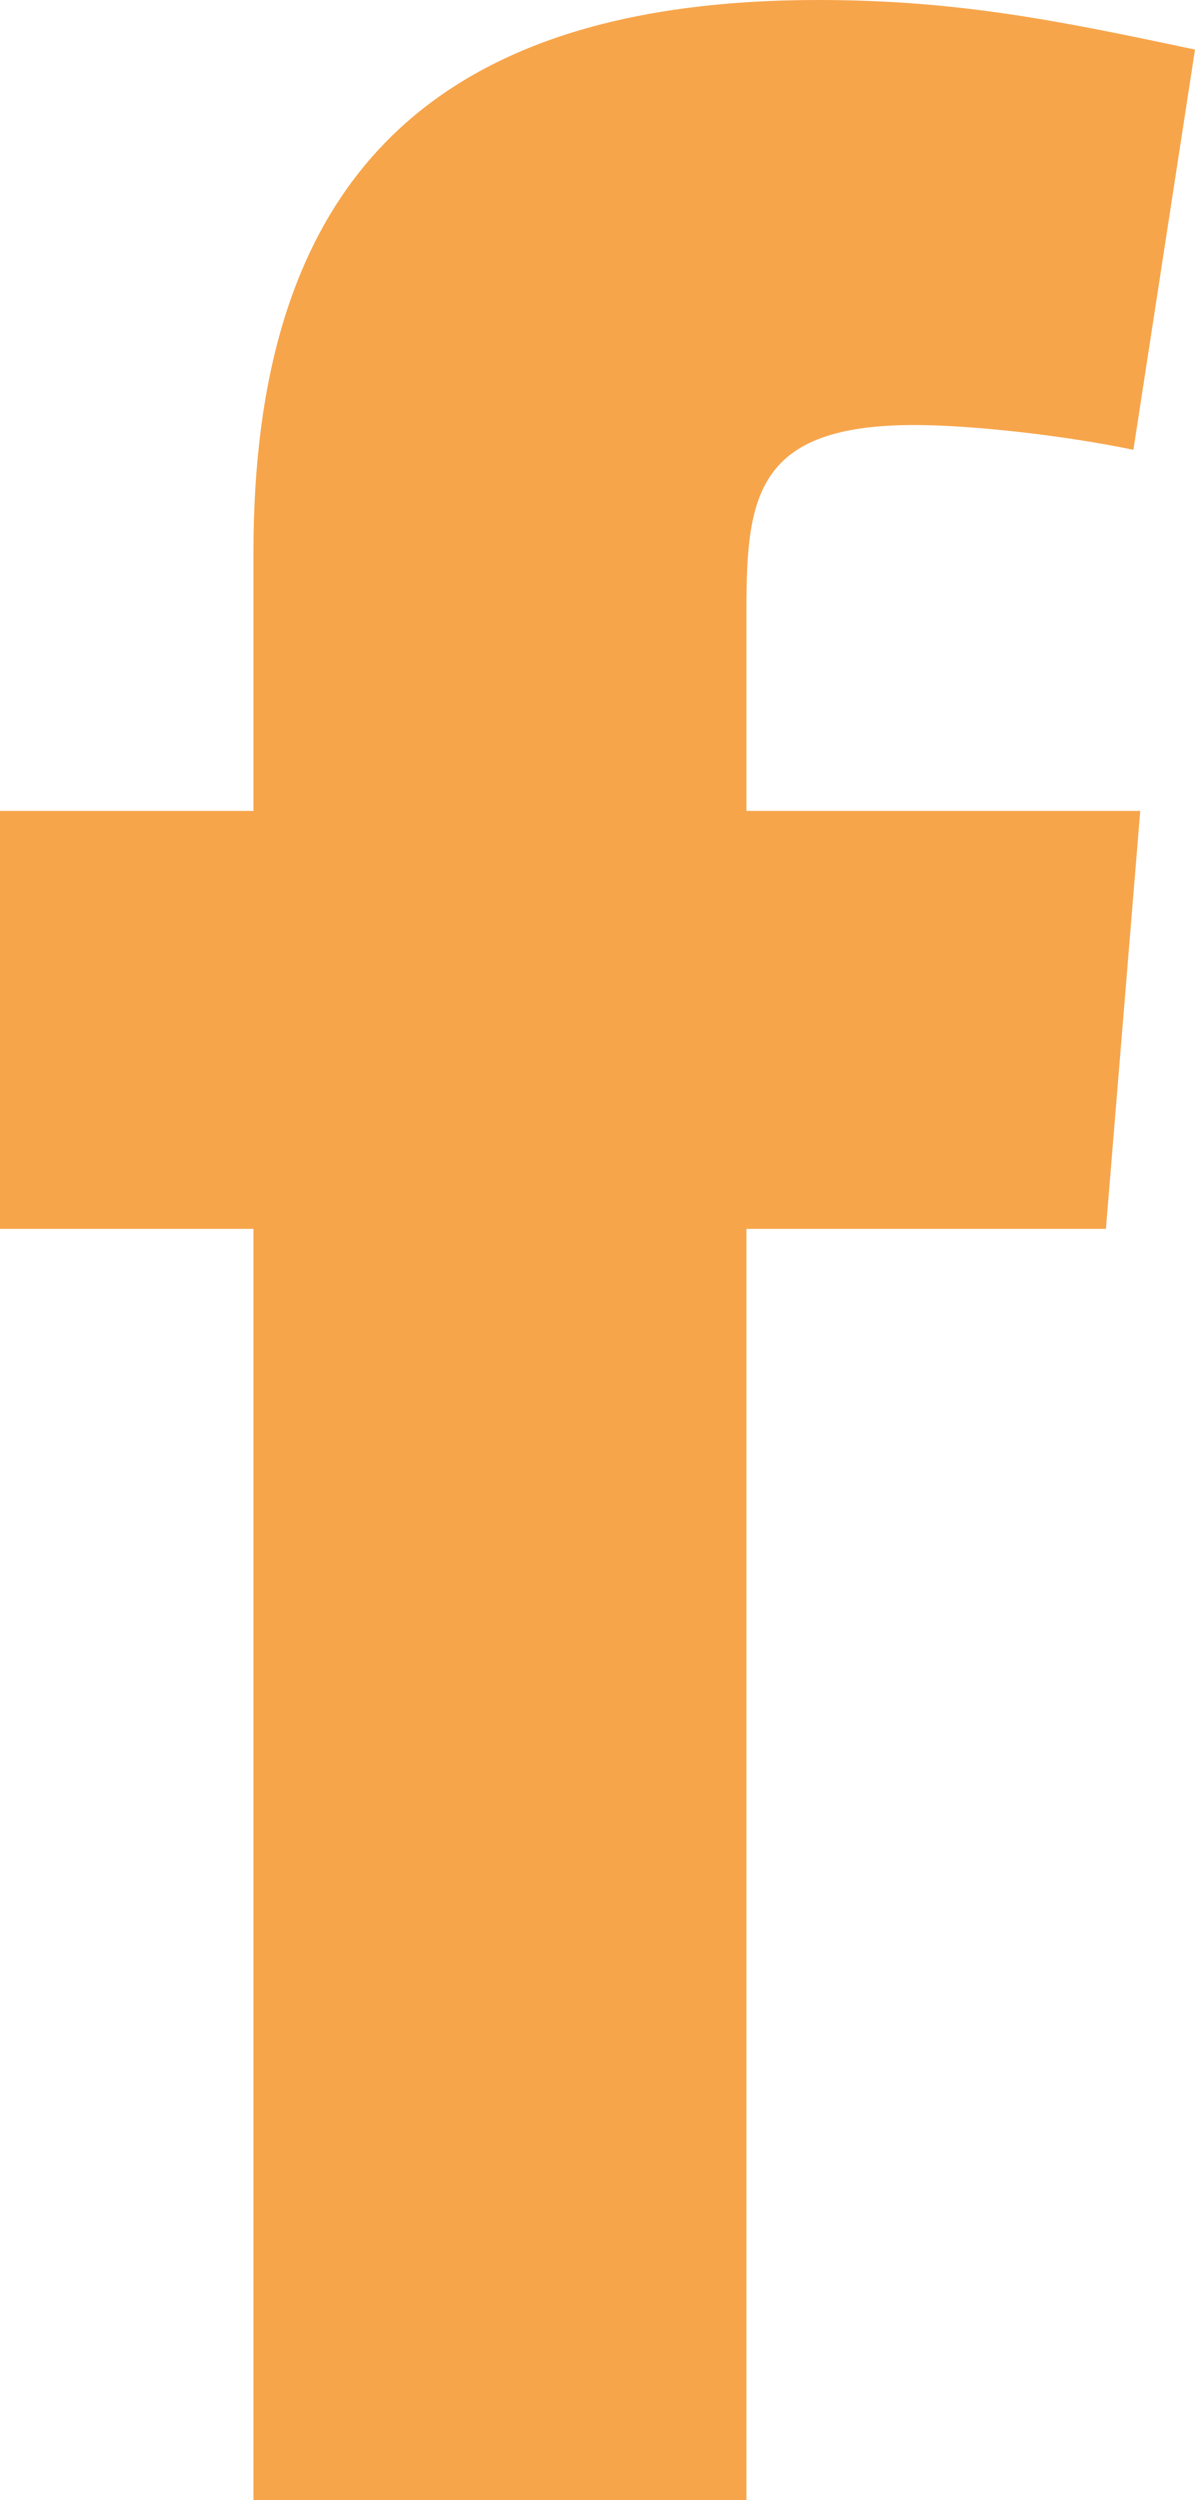 <svg width="11" height="23" viewBox="0 0 11 23" fill="none" xmlns="http://www.w3.org/2000/svg">
<path fill-rule="evenodd" clip-rule="evenodd" d="M10.433 4.138C9.803 4.007 8.951 3.91 8.416 3.91C6.966 3.91 6.871 4.562 6.871 5.604V7.46H10.496L10.18 11.305H6.871V23H2.333V11.305H0L0 7.46H2.333V5.082C2.333 1.825 3.814 0 7.533 0C8.825 0 9.771 0.196 11 0.456L10.433 4.138Z" fill="#F7A54B"/>
</svg>
